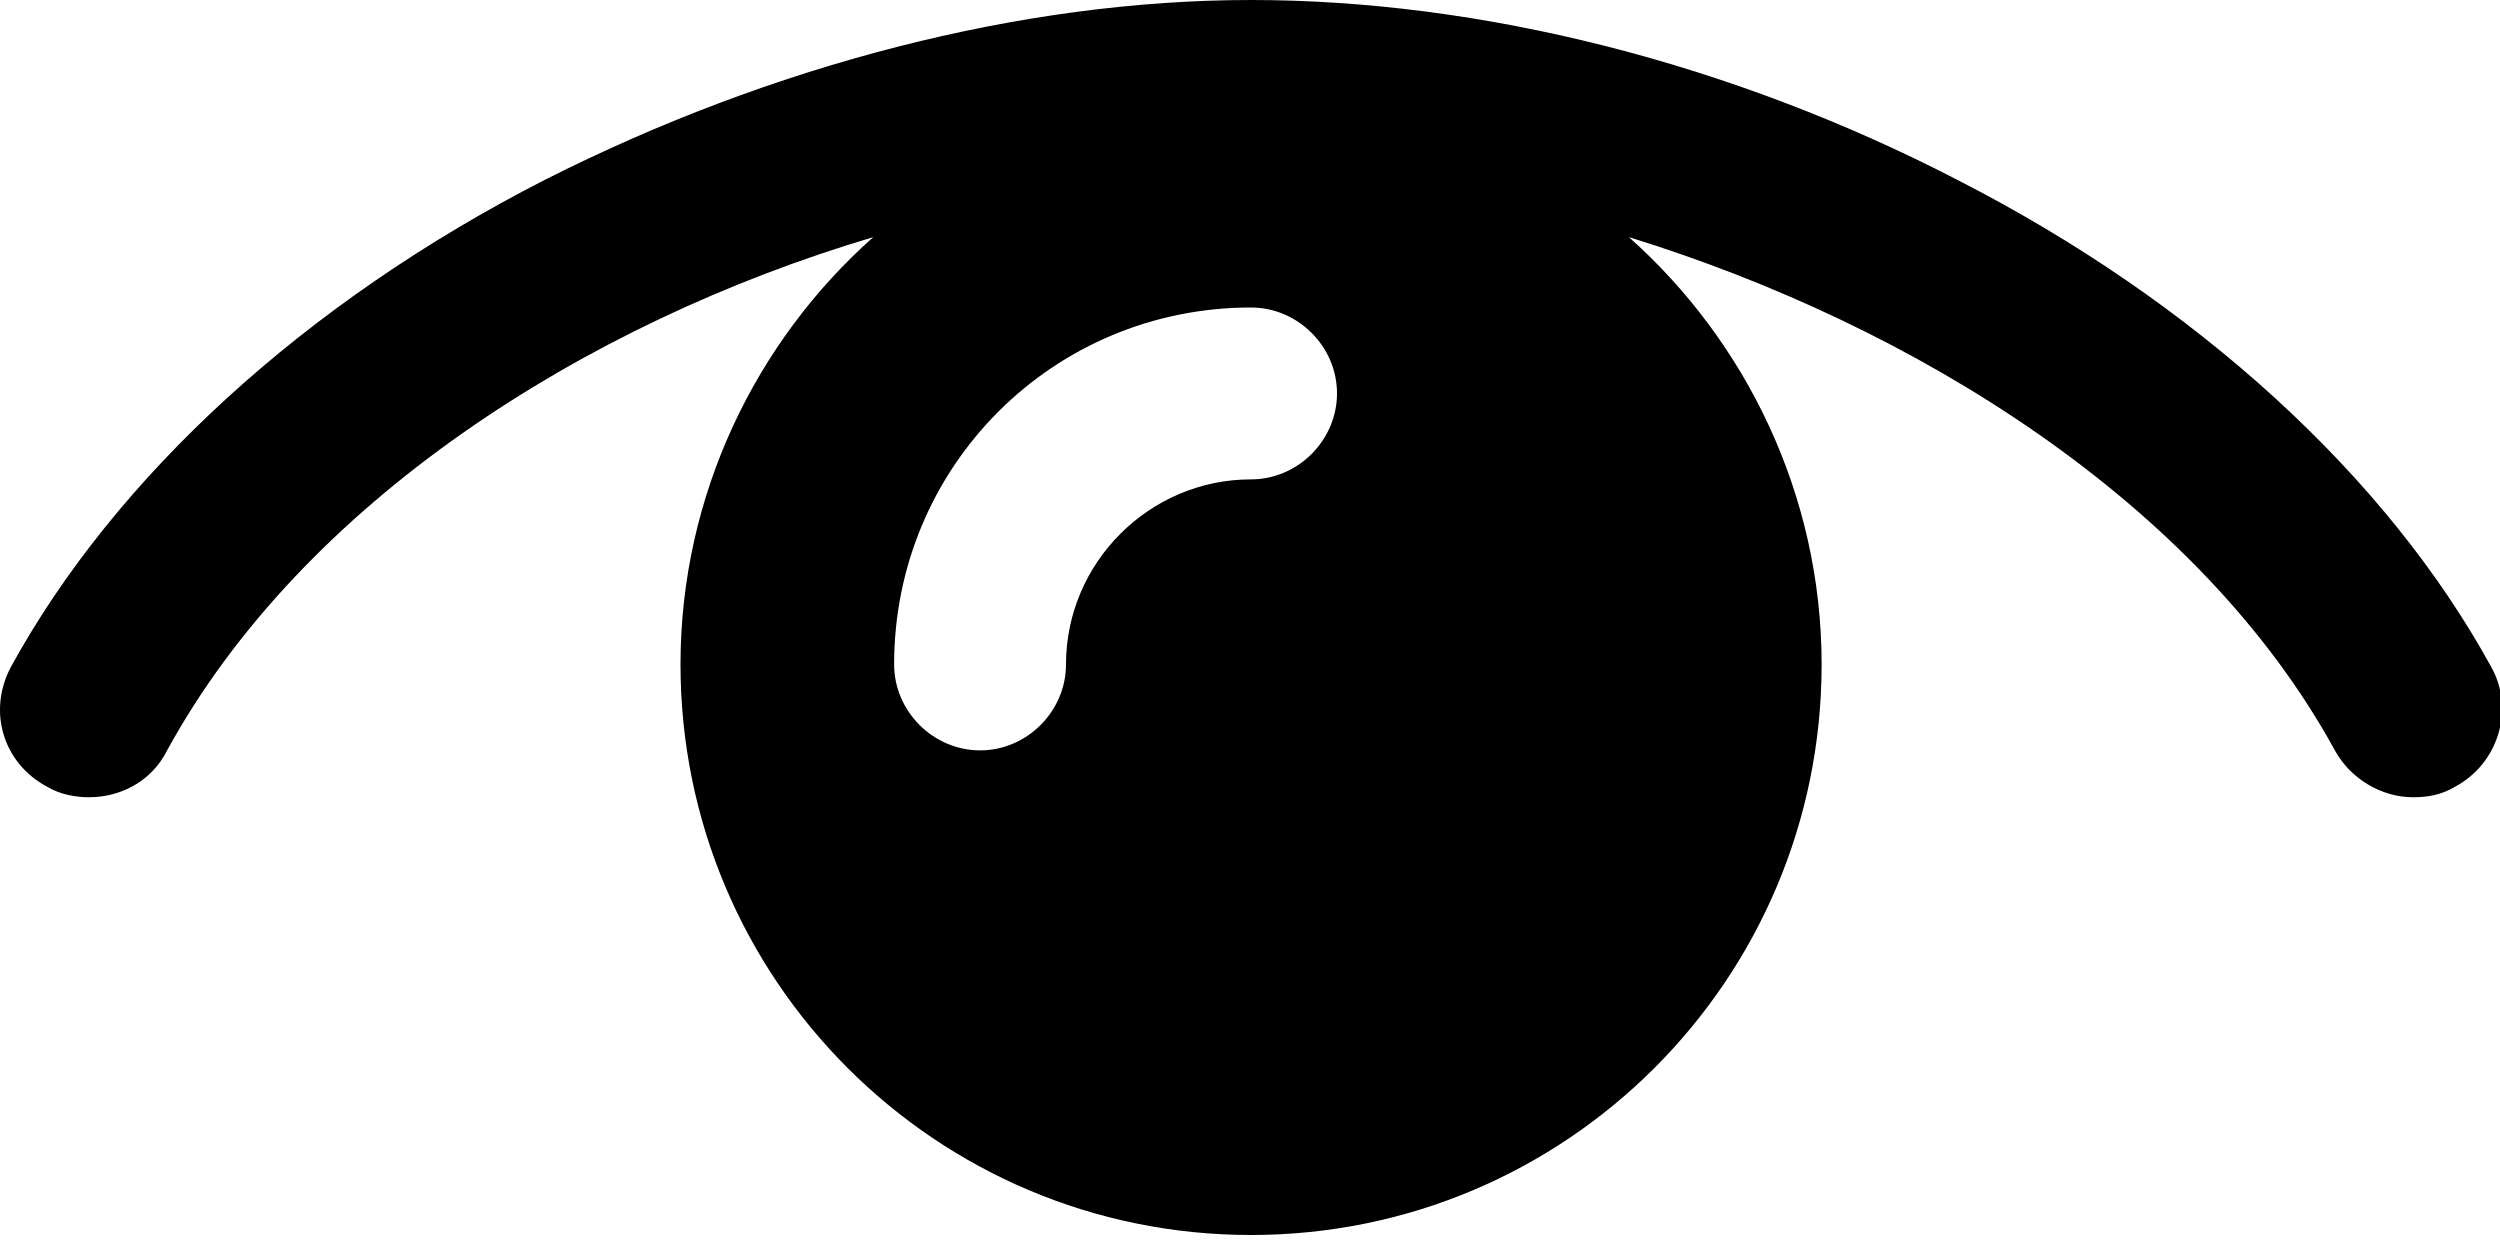 <?xml version="1.0" encoding="UTF-8"?>
<svg width="20px" height="10px" viewBox="0 0 20 10" version="1.1" xmlns="http://www.w3.org/2000/svg" xmlns:xlink="http://www.w3.org/1999/xlink">
    <!-- Generator: sketchtool 64 (101010) - https://sketch.com -->
    <title>C127EC60-8037-4E45-99C2-0A99AB08CBC9</title>
    <desc>Created with sketchtool.</desc>
    <g id="Pac-secundário" stroke="none" stroke-width="1" fill="none" fill-rule="evenodd">
        <g id="Artigo-modelo-1" transform="translate(-700, -482)" fill="#000000" fill-rule="nonzero">
            <g id="Group-3" transform="translate(506, 220)">
                <g id="Group-2" transform="translate(194, 256)">
                    <path d="M19.93,11.336 C19.096,9.814 17.574,8.418 15.657,7.438 C13.843,6.5 11.842,6 10.008,6 C8.174,6 6.173,6.521 4.36,7.438 C2.442,8.418 0.921,9.814 0.087,11.336 C-0.101,11.69 0.024,12.107 0.379,12.295 C0.483,12.357 0.608,12.378 0.712,12.378 C0.962,12.378 1.212,12.253 1.337,12.003 C2.421,10.023 4.672,8.585 6.986,7.897 C6.048,8.73 5.444,9.96 5.444,11.315 C5.444,13.837 7.486,15.88 10.008,15.88 C12.53,15.88 14.573,13.837 14.573,11.315 C14.573,9.96 13.968,8.73 13.031,7.897 C15.323,8.605 17.595,10.023 18.679,12.003 C18.804,12.232 19.054,12.378 19.304,12.378 C19.429,12.378 19.534,12.357 19.638,12.295 C19.992,12.107 20.117,11.669 19.93,11.336 Z M10.008,9.835 C9.195,9.835 8.528,10.502 8.528,11.315 C8.528,11.69 8.216,12.003 7.841,12.003 C7.465,12.003 7.153,11.69 7.153,11.315 C7.153,9.731 8.424,8.46 10.008,8.46 C10.383,8.46 10.696,8.772 10.696,9.147 C10.696,9.523 10.383,9.835 10.008,9.835 Z" id="Shape-Copy-4"></path>
                </g>
            </g>
        </g>
    </g>
</svg>